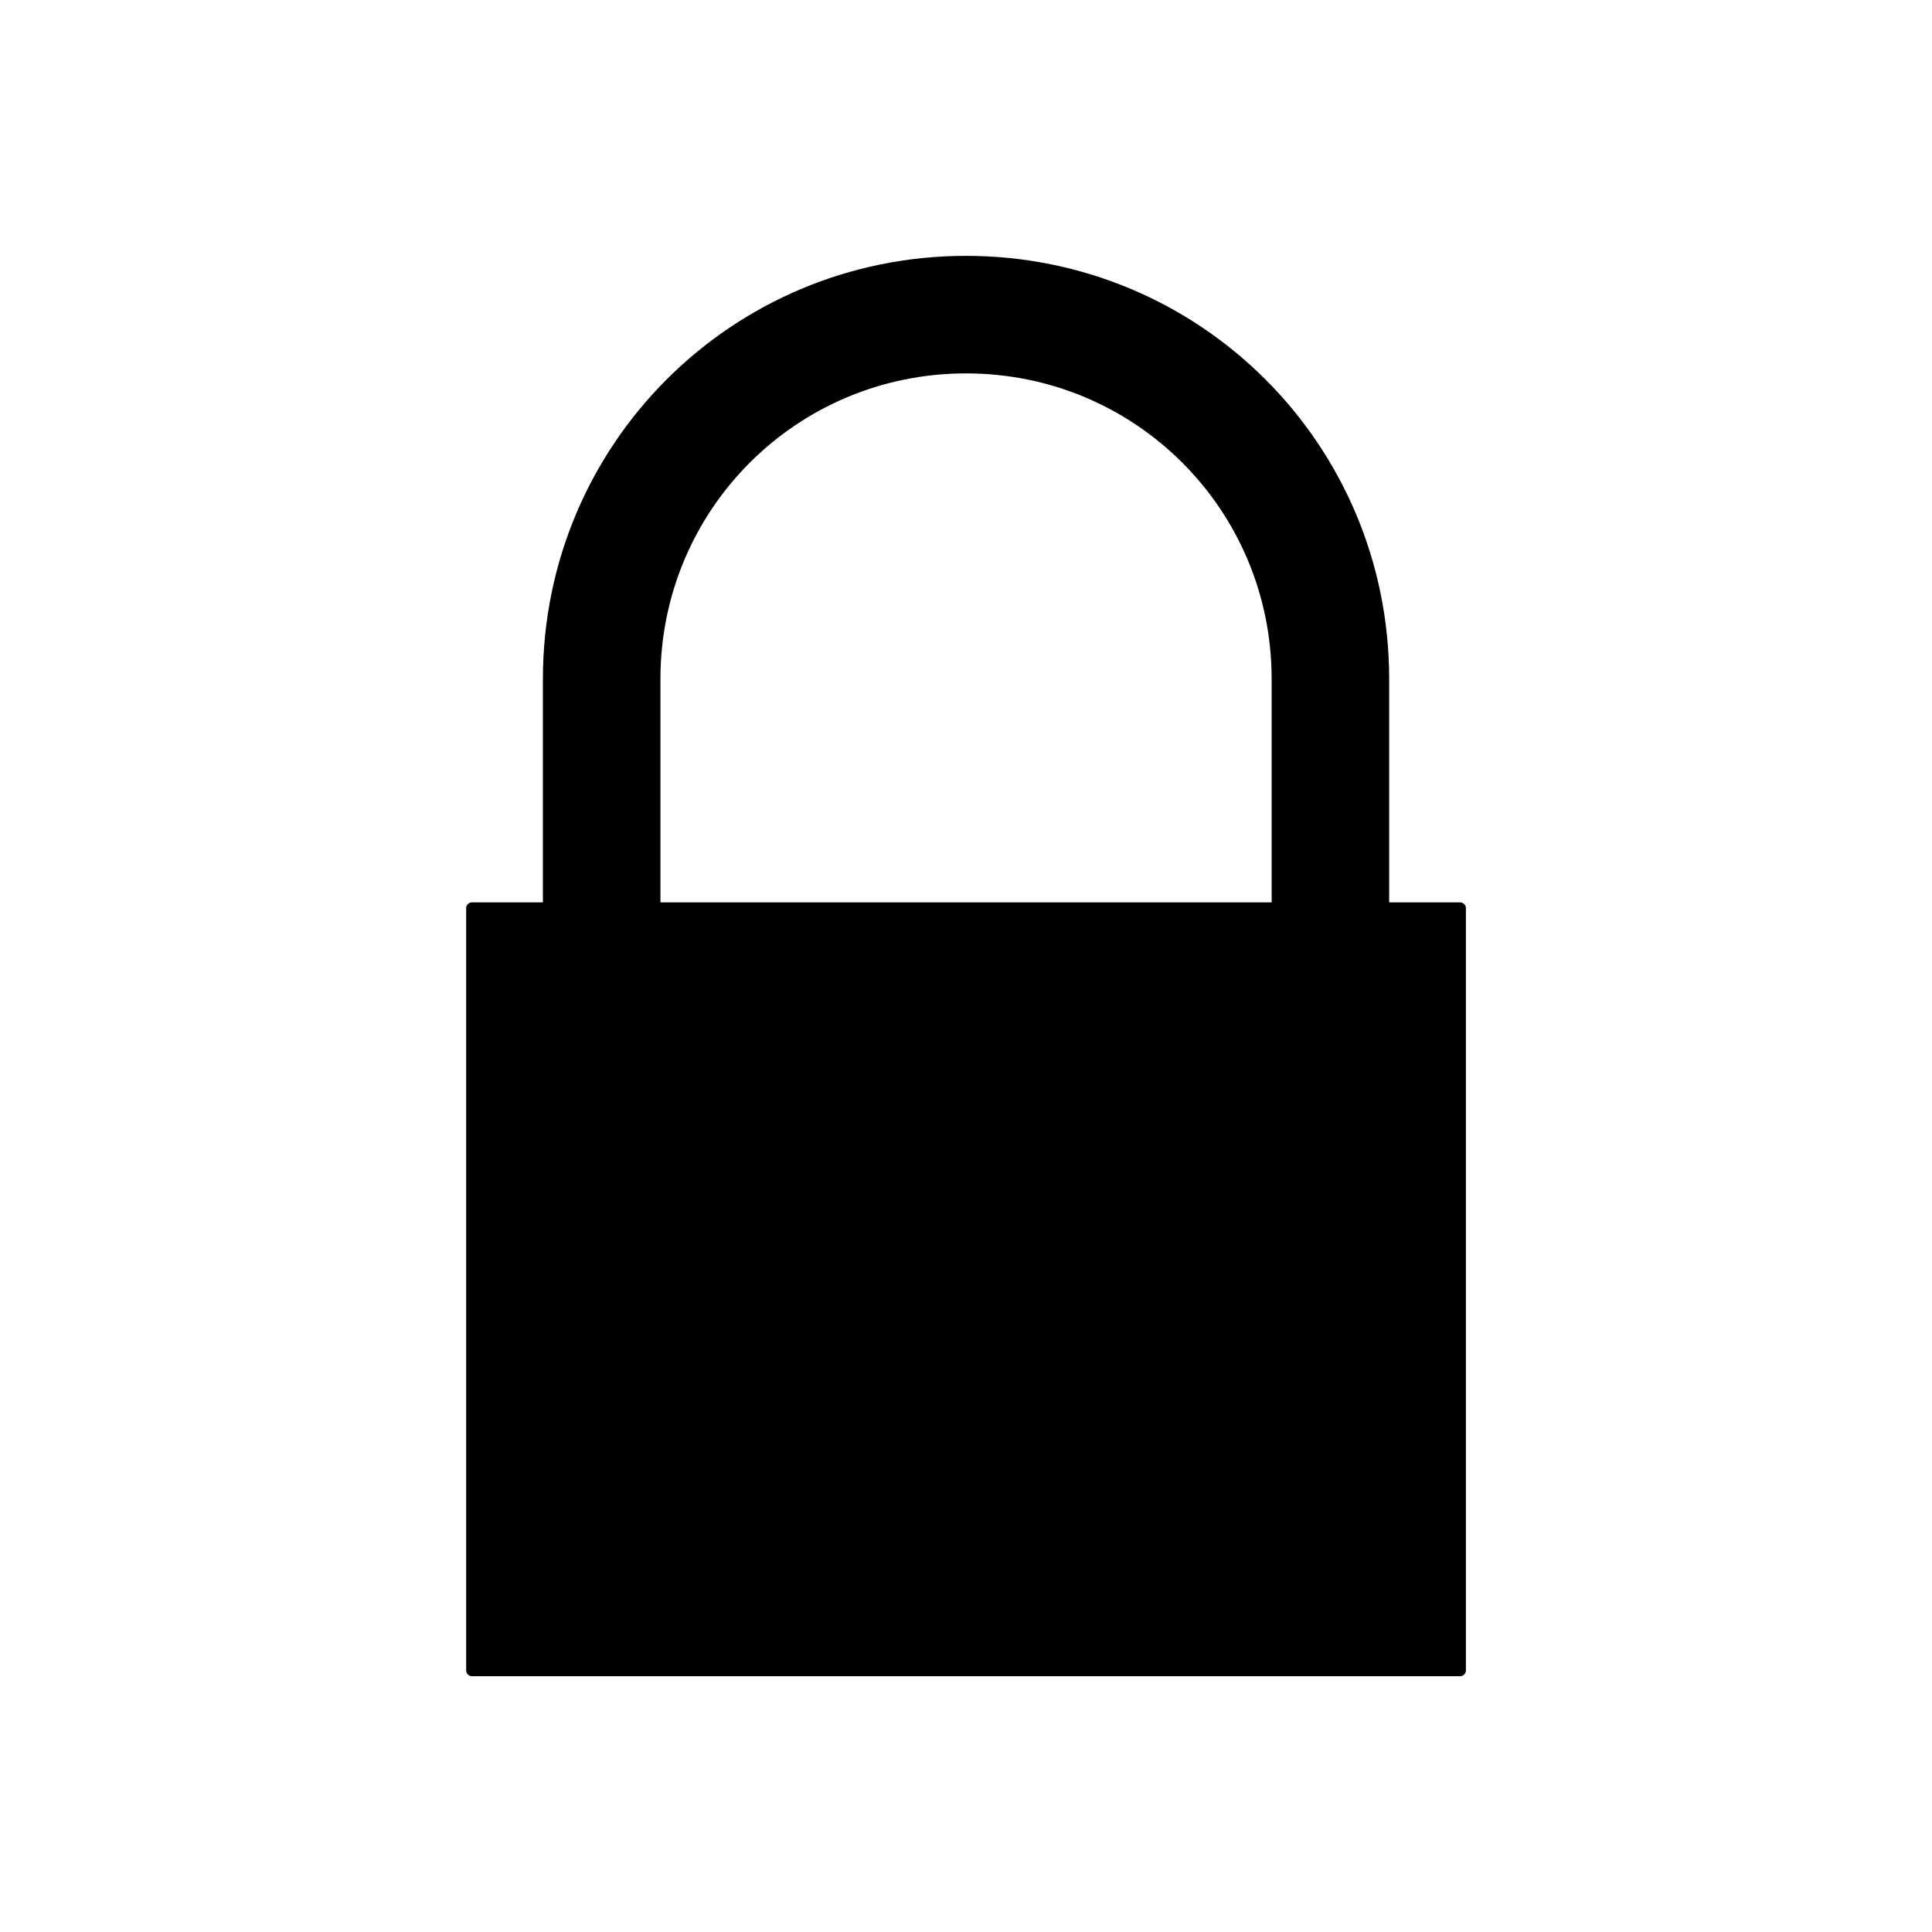 <?xml version="1.0" encoding="UTF-8" standalone="no"?>
<svg
   xmlns:dc="http://purl.org/dc/elements/1.1/"
   xmlns:cc="http://creativecommons.org/ns#"
   xmlns:rdf="http://www.w3.org/1999/02/22-rdf-syntax-ns#"
   xmlns:svg="http://www.w3.org/2000/svg"
   xmlns="http://www.w3.org/2000/svg"
   xmlns:sodipodi="http://sodipodi.sourceforge.net/DTD/sodipodi-0.dtd"
   xmlns:inkscape="http://www.inkscape.org/namespaces/inkscape"
   width="512"
   height="512"
   id="svg2"
   version="1.1"
   inkscape:version="0.48.2 r9819"
   sodipodi:docname="UnlockAllLayers.svg">
  <sodipodi:namedview
     pagecolor="#ffffff"
     bordercolor="#666666"
     borderopacity="1"
     objecttolerance="10"
     gridtolerance="10"
     guidetolerance="10"
     inkscape:pageopacity="0"
     inkscape:pageshadow="2"
     inkscape:window-width="1935"
     inkscape:window-height="1200"
     id="namedview8"
     showgrid="false"
     inkscape:zoom="0.4609375"
     inkscape:cx="-16.271186"
     inkscape:cy="256"
     inkscape:window-x="574"
     inkscape:window-y="59"
     inkscape:window-maximized="0"
     inkscape:current-layer="svg2" />
  <defs
     id="defs4" />
  <g
     style="fill-rule:evenodd"
     transform="matrix(3.095,0,0,3.095,56.819,61.615)"
     id="g3147">
    <path
       inkscape:connector-curvature="0"
       d="M 64.359,2 C 44.287,2 28.128,18.159 28.128,38.231 V 78.487 H 38.192 V 38.231 C 38.192,23.735 49.863,12.064 64.359,12.064 78.855,12.064 90.526,23.735 90.526,38.231 V 78.487 H 100.59 V 38.231 C 100.59,18.159 84.431,2 64.359,2 z"
       id="path3149" />
    <path
       inkscape:connector-curvature="0"
       d="M 22.058,57.359 H 106.66 A 0.5,0.5 0 0 1 107.16,57.859 V 123.118 A 0.5,0.5 0 0 1 106.66,123.618 H 22.058 A 0.5,0.5 0 0 1 21.558,123.118 V 57.859 A 0.5,0.5 0 0 1 22.058,57.359"
       id="path3151" />
  </g>
</svg>
